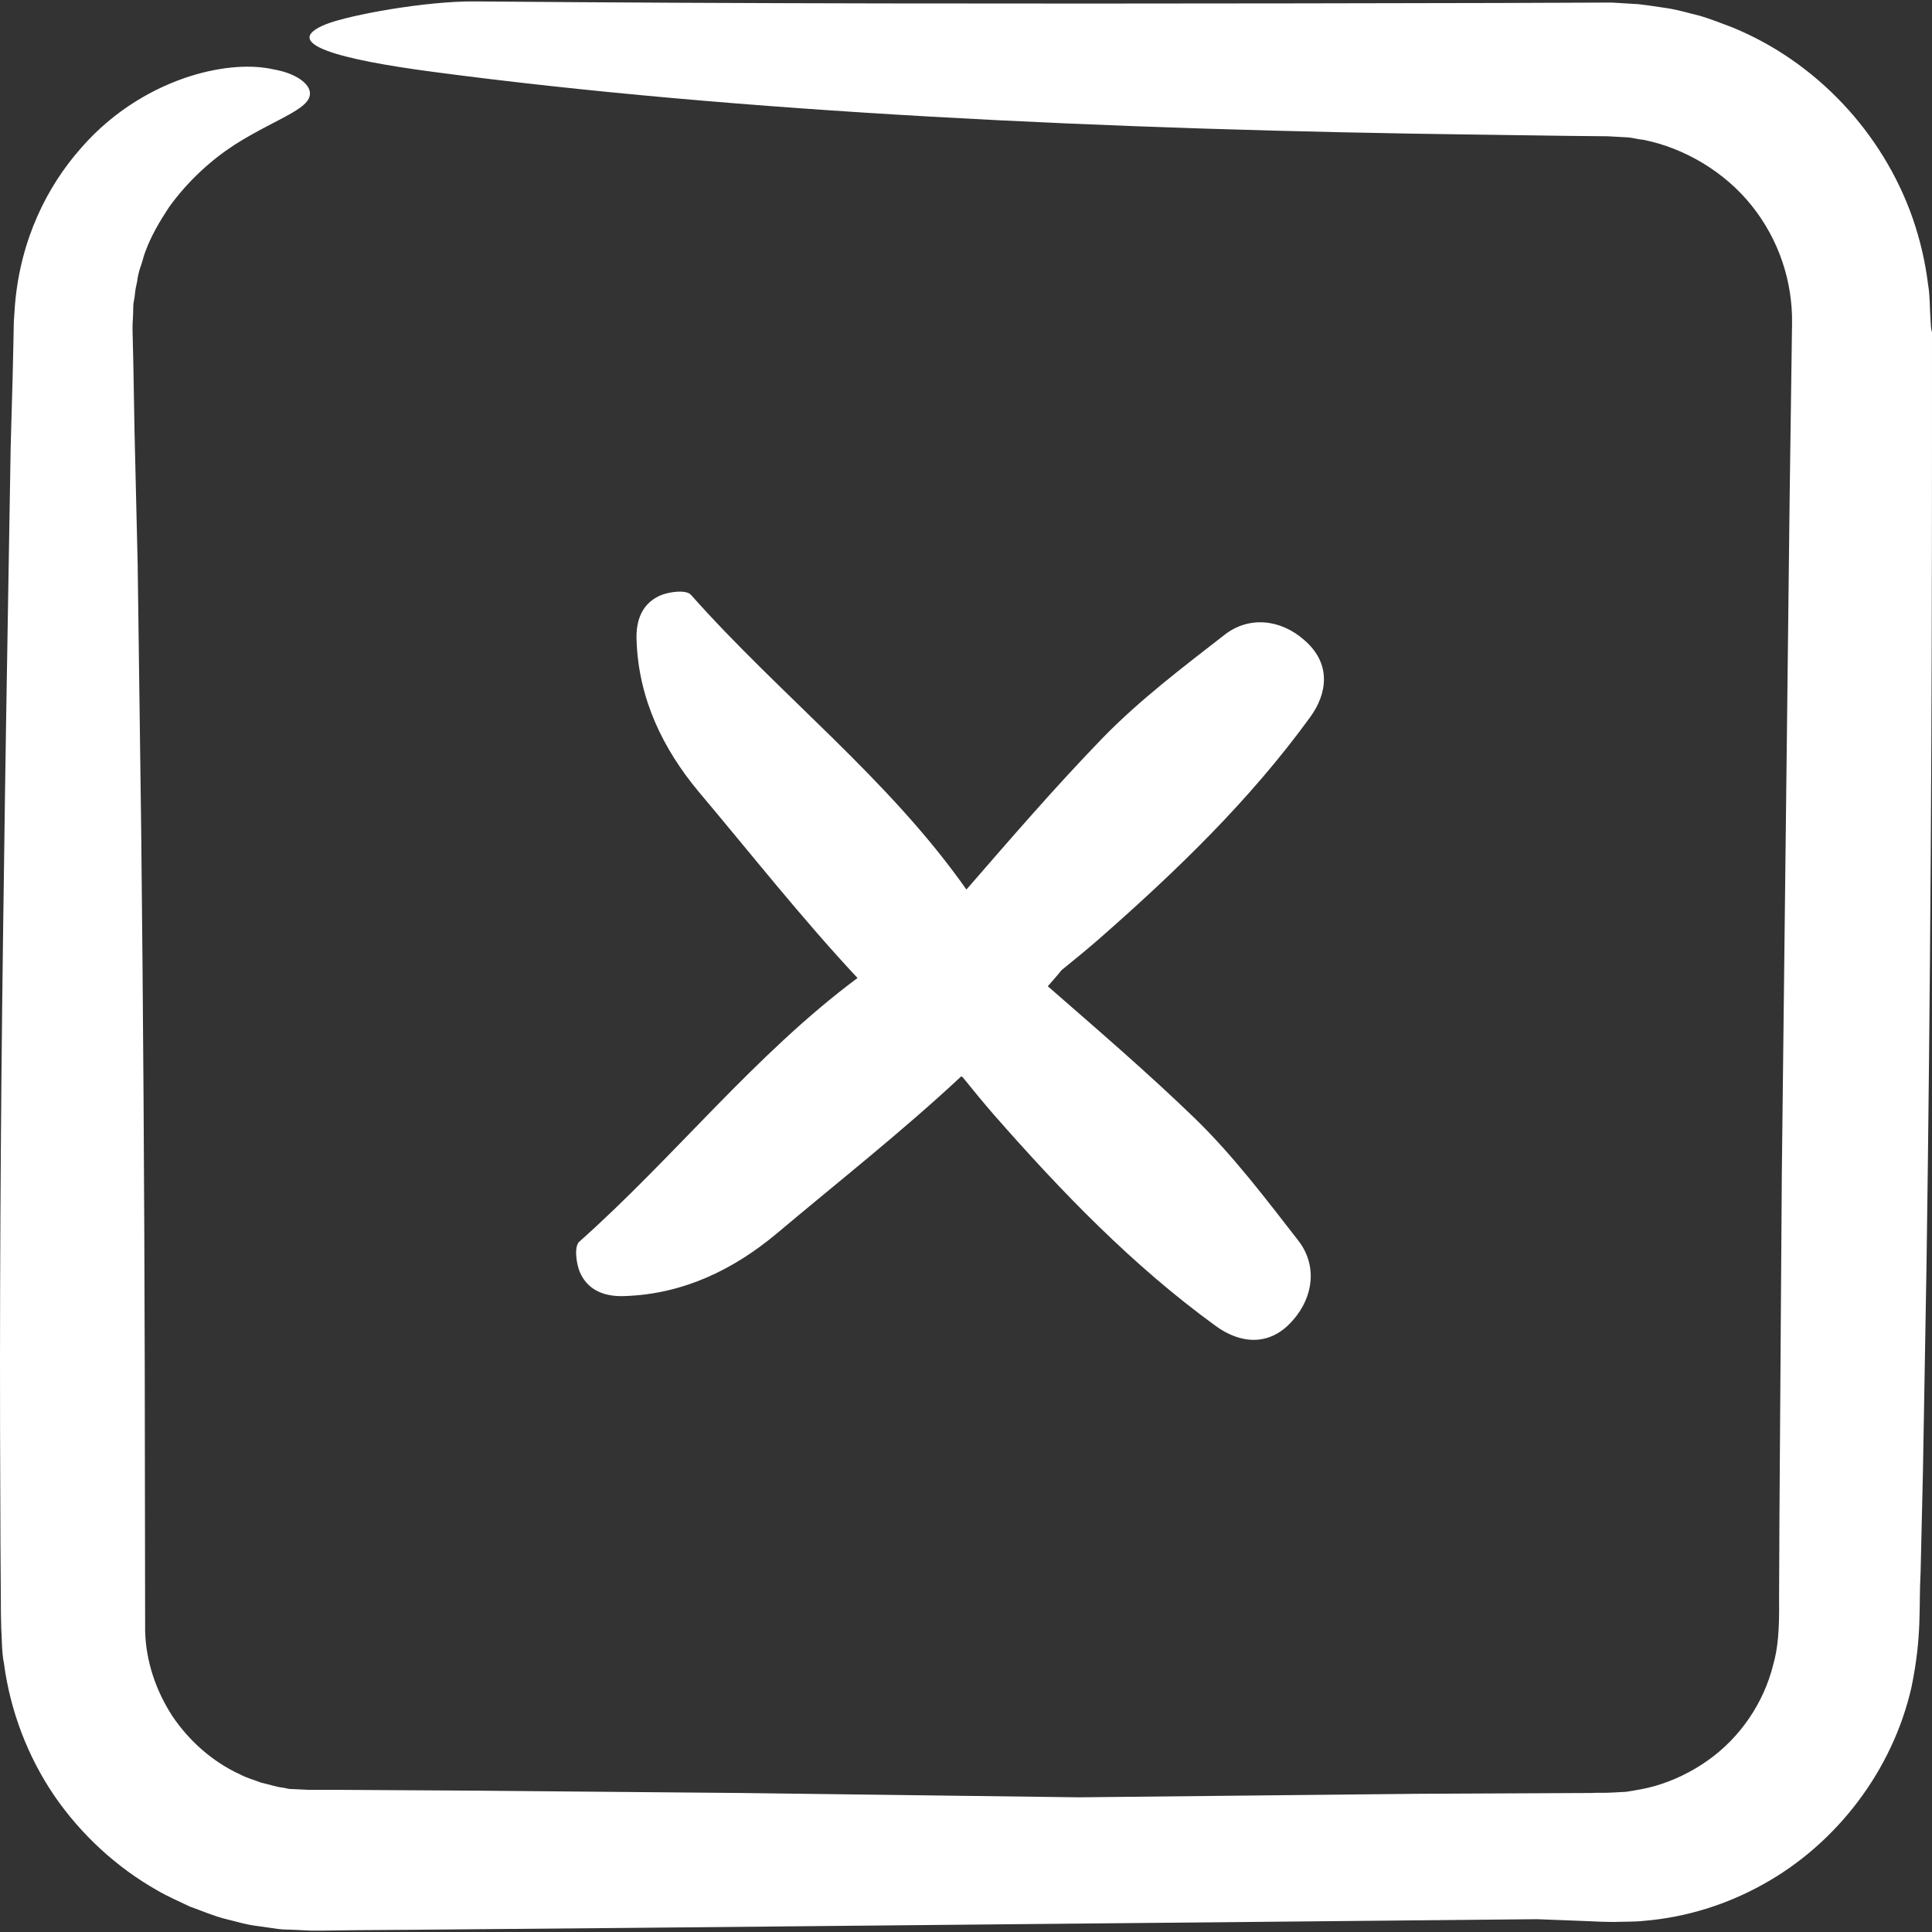 <?xml version="1.0" encoding="iso-8859-1"?>
<!-- Uploaded to: SVG Repo, www.svgrepo.com, Generator: SVG Repo Mixer Tools -->
<svg fill="#ffffff" height="800px" width="800px" version="1.1" id="Capa_1" xmlns="http://www.w3.org/2000/svg" xmlns:xlink="http://www.w3.org/1999/xlink"
	 viewBox="0 0 491.415 491.415" xml:space="preserve">
<rect x="0" y="0" width="491.415" height="491.415" fill="#333333" stroke="none"/>
<g>
	<g>
		<path d="M491.015,80.959c-0.2-2.9-0.1-5.7-0.6-8.6c-0.7-5.7-2-11.3-3.9-16.8c-7.6-21.8-24.6-39.9-45.9-48.6
			c-2.7-1-5.4-2.1-8.1-2.9c-2.9-0.7-5.4-1.5-8.6-2l-4.8-0.7l-2.4-0.3l-1.7-0.1l-3.3-0.2l-1.6-0.1h-2.6l-26.1,0.1l-52.2,0.1
			c-69.6,0.1-139.1,0.1-208.5-0.5c-12.3-0.1-31.7,3.4-37.8,5.8c-12.1,4.9,3.6,9,27.1,12.1c77.5,10.3,171.5,14.8,267.2,16l21.6,0.3
			l10.1,0.1l5.4,0.3c1.5,0.2,2.4,0.5,3.7,0.6c10.5,2.1,20.7,8.2,27.5,16.7c6.9,8.6,10.5,19.3,10.3,30.2l-0.6,43.2
			c-0.7,57.6-1.3,115.2-2,172.9c-0.2,28.8-0.4,57.7-0.6,86.5l-0.1,21.6c0.1,8.1-0.3,12.6-1.5,16.8c-2.4,9.7-8.4,18.5-16.6,24.3
			c-4.1,2.9-8.6,5.1-13.4,6.5c-2.4,0.7-4.9,1.1-7.4,1.5l-3.8,0.2c-1.4,0.1-3.5,0-5.2,0.1l-43.4,0.2c-28.9,0.3-57.9,0.6-86.8,0.9
			c-28.7-0.4-57.3-0.7-86-1.1l-68.2-0.6l-34.1-0.2h-4.3h-2.1h-0.3h-0.8l-4.3-0.2c-0.8,0-1.2-0.1-1.5-0.2l-1.1-0.2
			c-1.3-0.1-3.3-0.8-5.2-1.2c-1.8-0.7-3.7-1.2-5.4-2.1c-7-3.2-13-8.5-17.3-14.9c-4.2-6.5-6.7-13.9-6.9-21.6l-0.1-67.3
			c-0.1-45.4-0.4-90.8-0.9-136.1c-0.3-22.7-0.6-45.3-0.9-67.9l-0.8-33.9l-0.3-17l-0.2-8.5v-1.1v-0.3v-0.1c0-0.1,0-0.1,0-0.1l0.1-1.8
			c0.1-1.3,0-3.1,0.2-4s0.3-1.9,0.4-2.8c0.1-0.9,0.5-2.2,0.6-3.3c0.2-1.1,0.5-2.2,0.9-3.3c0.4-1.1,0.6-2.2,1-3.2
			c1.5-4.2,3.8-8,6.1-11.5c4.9-6.8,10.9-12.1,16.6-15.8c11.3-7.2,20.8-9.4,19-14.2c-0.8-1.9-3.8-4.1-9-5c-5.2-1.2-12.7-1-21.5,1.8
			c-8.7,2.8-19,8.4-27.5,18.2c-8.6,9.7-15.4,23.2-16.8,39.8l-0.3,4.4l-0.1,5.1l-0.2,8.9l-0.5,17.8c-0.2,11.9-0.4,23.8-0.6,35.7
			c-0.4,23.8-0.8,47.6-1.1,71.4c-0.7,47.6-1.1,95.3-1,142.9l0.1,28.7l0.1,14.4c0,2.5,0,4.6,0.1,7.4c0.2,3,0.1,6,0.7,9
			c1.6,12,6,23.6,12.8,33.6c6.8,9.9,15.9,18.3,26.4,24.2c2.6,1.5,5.4,2.7,8.1,4c2.8,1,5.6,2.2,8.5,3c3,0.7,5.6,1.6,9.1,2l4.9,0.7
			c1.7,0.2,2.5,0.1,3.8,0.2l4.4,0.2h3.6l7.2-0.1l14.3-0.1l57.4-0.5c76.5-0.7,153-1.5,229.5-2.2l12.9,0.5c2.2,0.1,4.1,0.2,6.7,0.2
			c2.6-0.1,5.2,0,7.8-0.3c10.5-0.9,20.8-4.1,30.1-9.3c18.6-10.3,32.9-28.9,37.7-50.2c2.7-13.2,1.8-20.1,2.3-29.1l0.6-25.9
			c0.3-17.3,0.6-34.6,0.9-51.9c1-69.2,1.4-138.6,1.4-208.2v-26.1v-3.3C491.115,83.559,491.115,82.559,491.015,80.959z"/>
		<path d="M147.315,315.859c-1.3,1.2-0.8,5.6,0.3,8c2.2,4.7,6.7,6,11.3,5.8c15.1-0.5,27.8-6.9,38.4-15.7
			c15.8-13.3,32.1-26.1,47.2-40.2c0.1,0.1,0.3,0.2,0.4,0.3c2.6,3.2,5.2,6.4,7.9,9.5c17.2,19.6,35.2,38.3,56.4,53.7
			c6,4.4,13.6,5.5,19.6-1.4c5.5-6.2,6.1-14.2,1.5-20.2c-8.4-10.8-16.7-21.8-26.5-31.3c-12-11.6-24.7-22.5-37.3-33.5
			c1.2-1.4,2.4-2.7,3.5-4.1c3.2-2.6,6.4-5.2,9.5-7.9c19.6-17.2,38.3-35.2,53.7-56.4c4.4-6,5.5-13.6-1.4-19.6
			c-6.2-5.5-14.2-6.1-20.2-1.5c-10.8,8.4-21.8,16.7-31.3,26.5c-12,12.4-23.2,25.4-34.5,38.4c-19.8-28.2-47.4-49.4-70.1-75
			c-1.2-1.3-5.6-0.8-8,0.3c-4.7,2.2-6,6.7-5.8,11.3c0.5,15.1,6.9,27.8,15.7,38.4c13.4,15.9,26.3,32.3,40.5,47.5
			C191.915,268.259,171.615,294.259,147.315,315.859z"/>
	</g>
</g>
</svg>